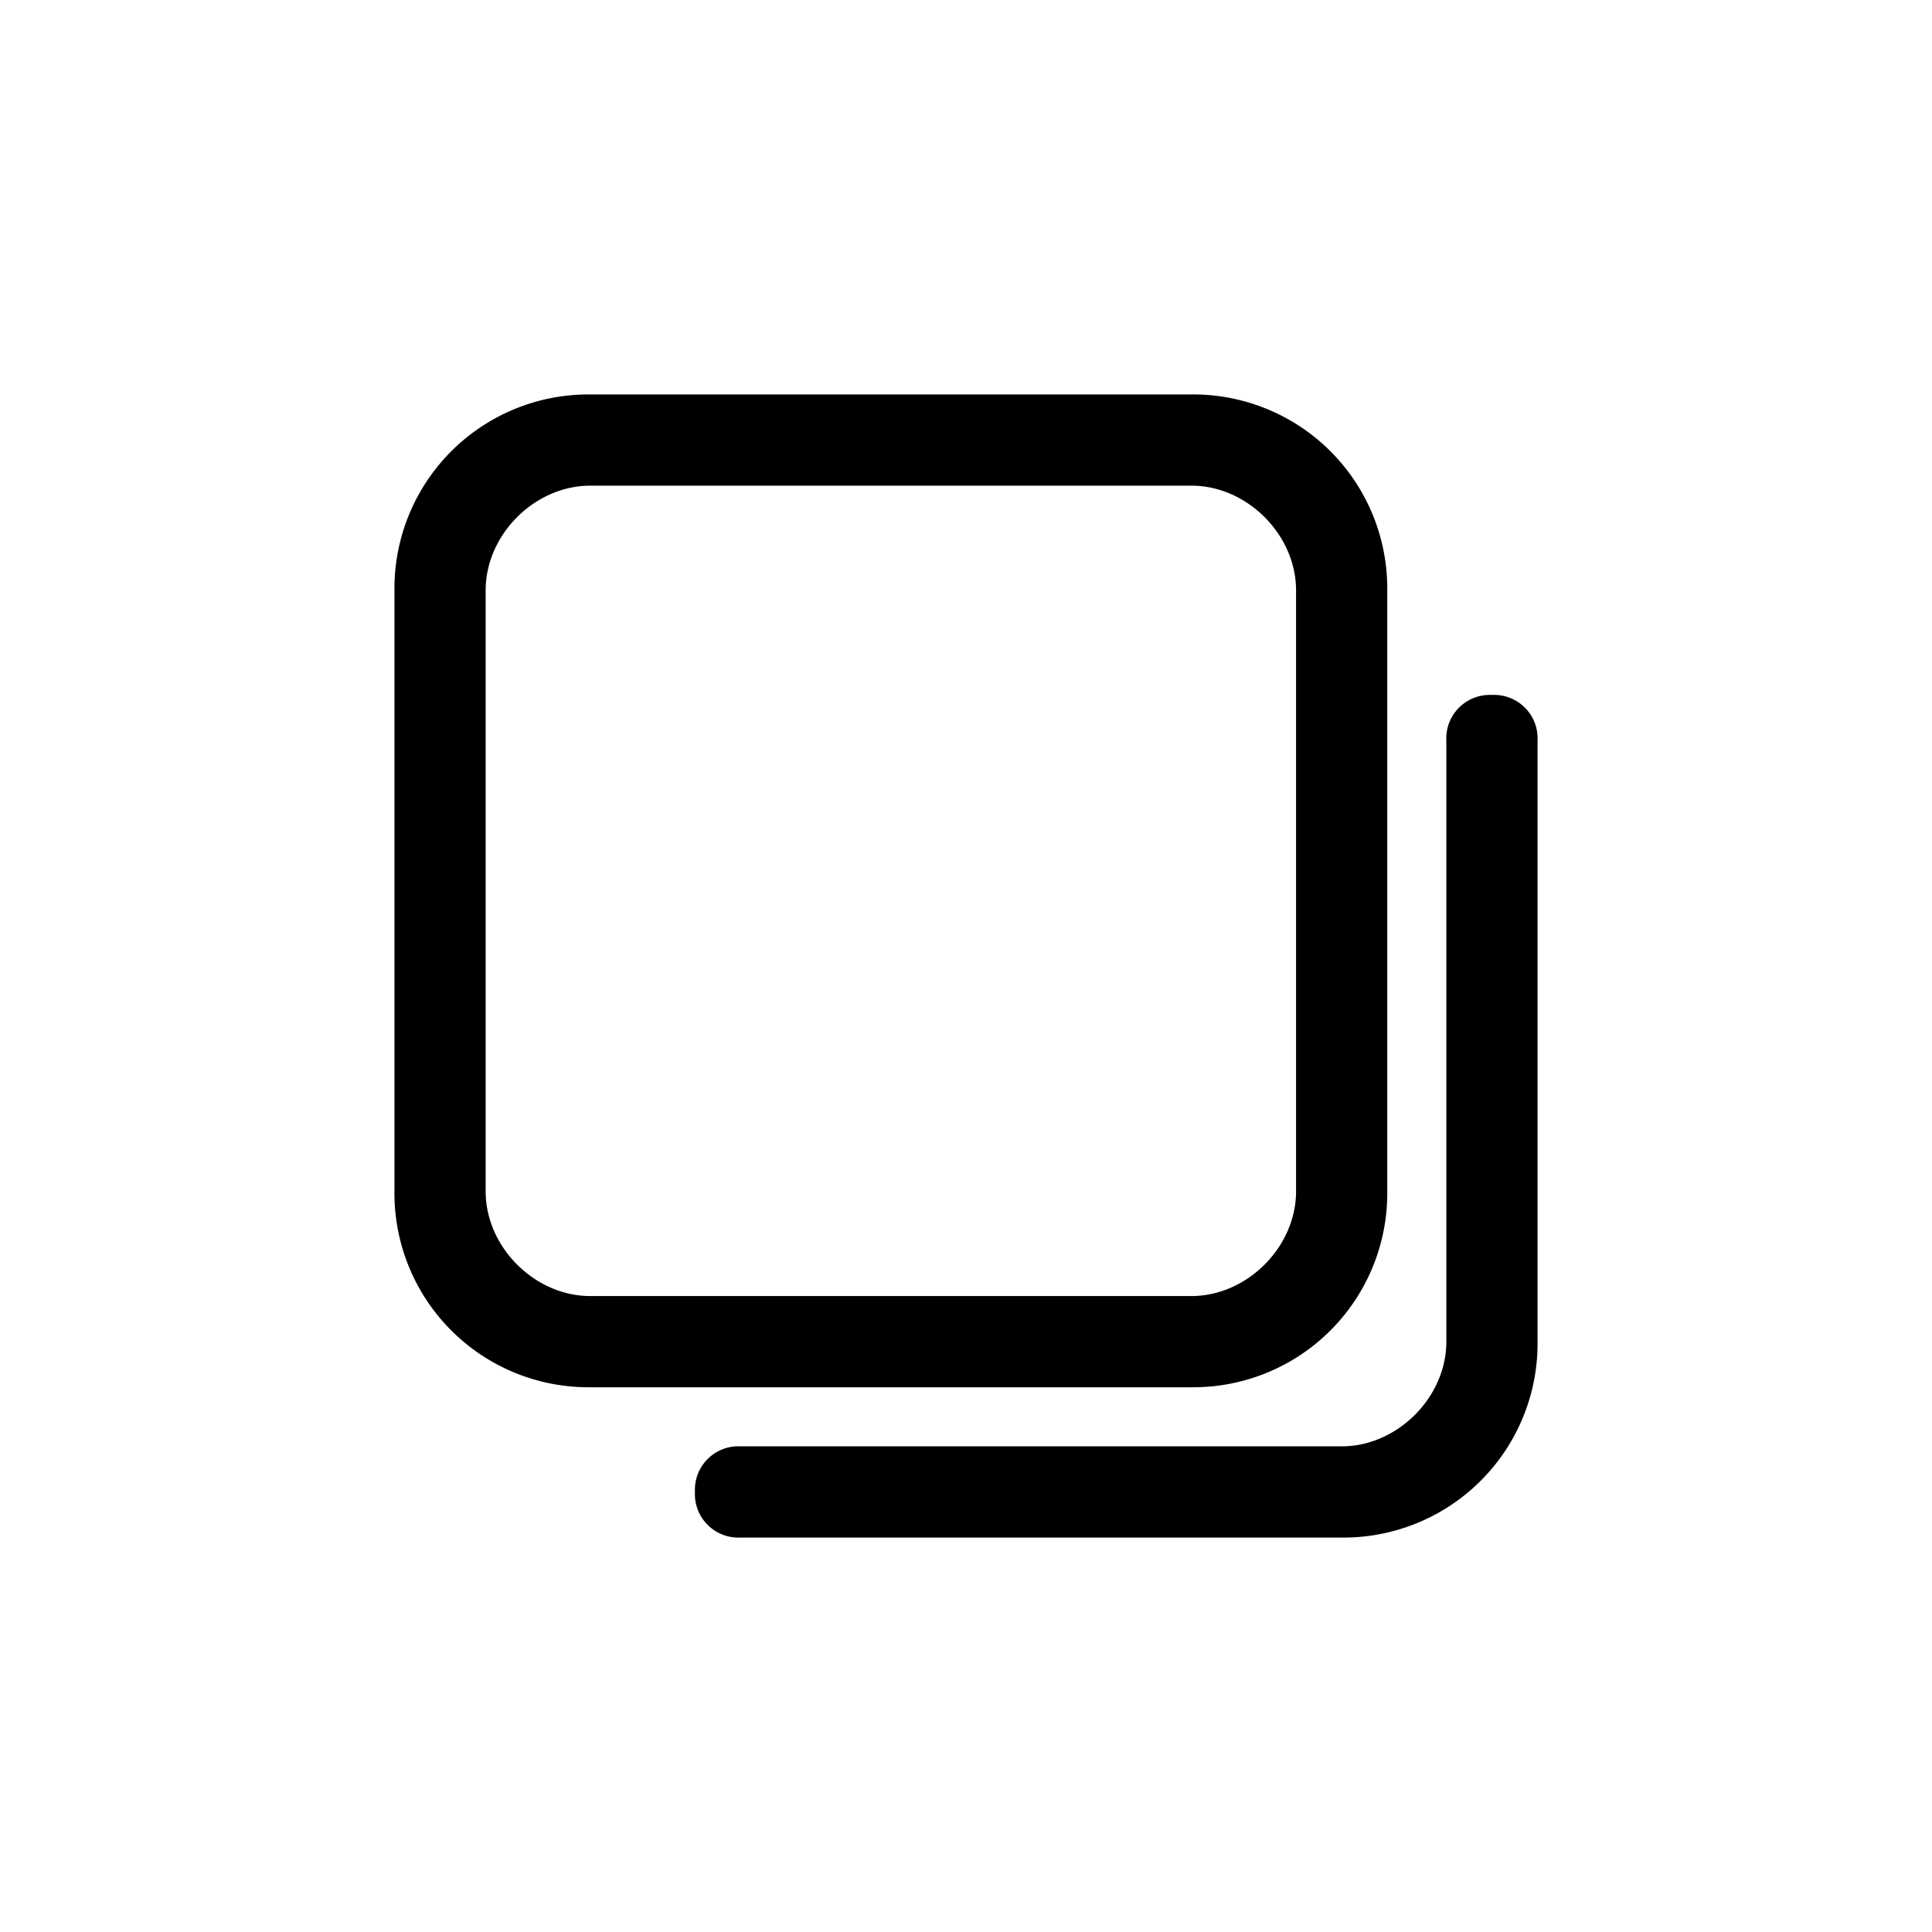 <?xml version="1.0" standalone="no"?><!DOCTYPE svg PUBLIC "-//W3C//DTD SVG 1.1//EN" "http://www.w3.org/Graphics/SVG/1.1/DTD/svg11.dtd"><svg t="1505181460286" class="icon" style="" viewBox="0 0 1024 1024" version="1.1" xmlns="http://www.w3.org/2000/svg" p-id="10733" xmlns:xlink="http://www.w3.org/1999/xlink" width="32" height="32"><defs><style type="text/css"></style></defs><path d="M631.467 735.275H312.875A102.827 102.827 0 0 1 209.067 631.467V312.875A102.827 102.827 0 0 1 312.875 209.067H631.467a102.827 102.827 0 0 1 103.808 103.808V631.467a102.827 102.827 0 0 1-103.808 103.808z m-318.592-477.867c-29.483 0-55.467 25.984-55.467 55.467V631.467c0 29.483 25.984 55.467 55.467 55.467H631.467c29.483 0 55.467-25.984 55.467-55.467V312.875c0-29.483-25.984-55.467-55.467-55.467H312.875zM711.125 814.933H392.533a23.04 23.04 0 0 1-24.192-24.192 23.04 23.04 0 0 1 24.192-24.149h318.592c29.483 0 55.467-25.984 55.467-55.467V392.533a23.04 23.04 0 0 1 24.149-24.192 23.04 23.04 0 0 1 24.192 24.192v318.592a102.827 102.827 0 0 1-103.808 103.808z" p-id="10734"></path></svg>